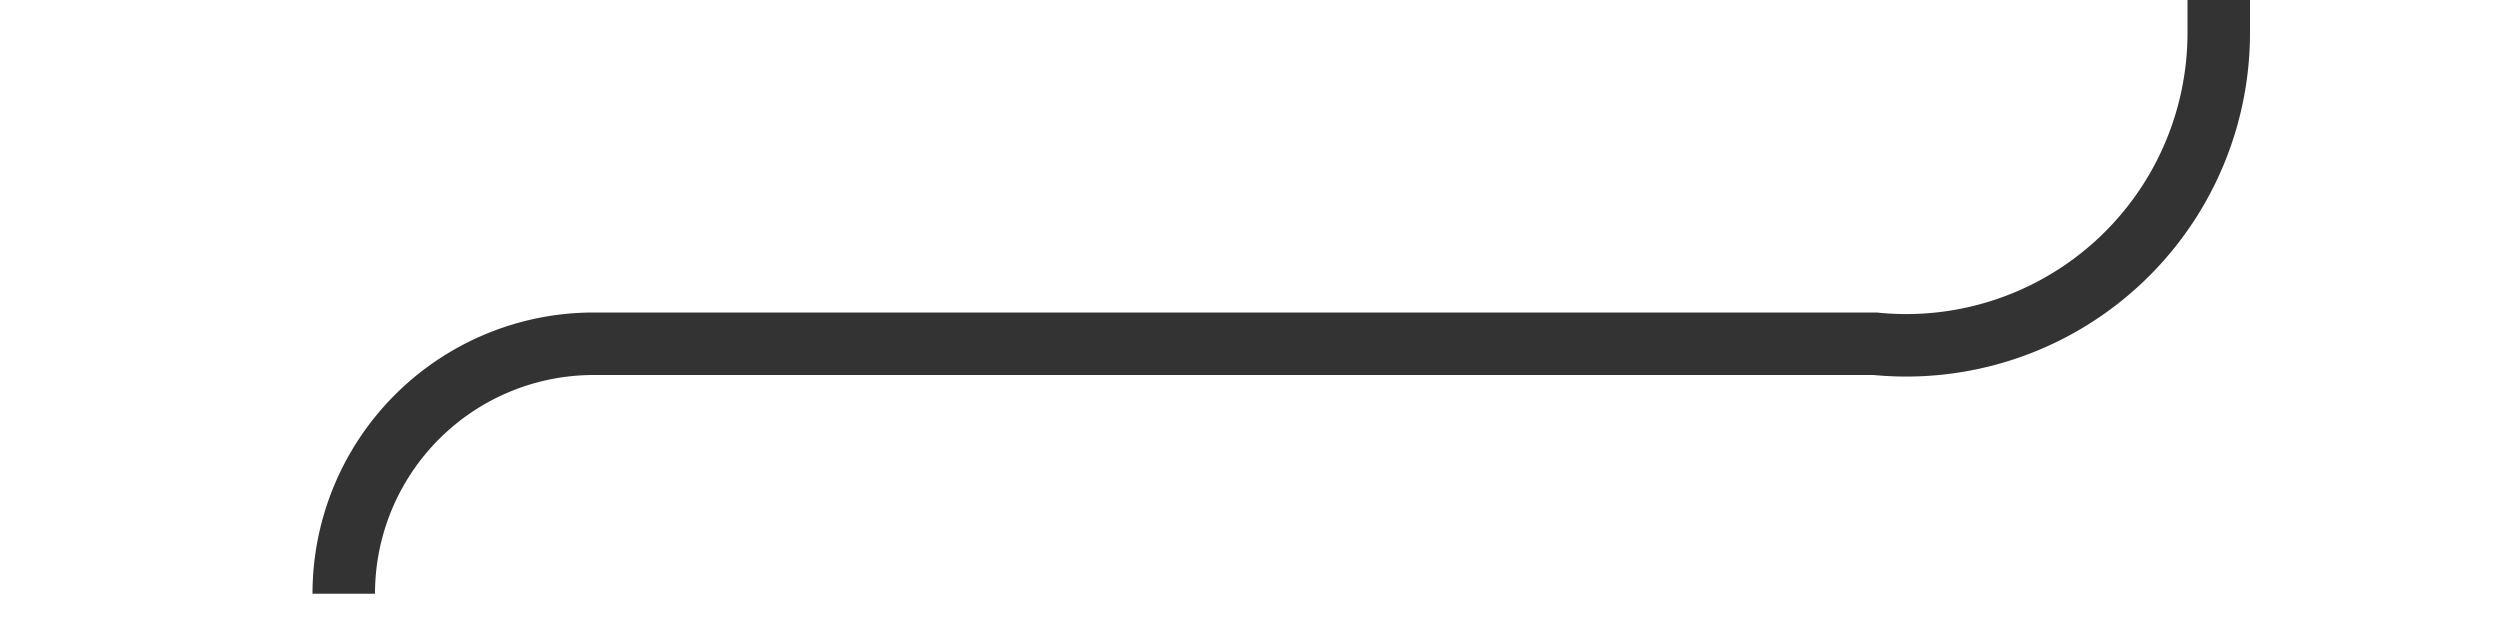 ﻿<?xml version="1.0" encoding="utf-8"?>
<svg version="1.1" xmlns:xlink="http://www.w3.org/1999/xlink" width="40px" height="10px" preserveAspectRatio="xMinYMid meet" viewBox="930 411  40 8" xmlns="http://www.w3.org/2000/svg">
  <path d="M 935.5 419.5  A 4 4 0 0 1 939.5 415.5 L 960 415.5  A 5 5 0 0 0 965.5 410.5 L 965.5 276  A 5 5 0 0 1 970.5 271.5 L 991 271.5  " stroke-width="1" stroke="#333333" fill="none" />
  <path d="M 990 277.8  L 996 271.5  L 990 265.2  L 990 277.8  Z " fill-rule="nonzero" fill="#333333" stroke="none" />
</svg>
